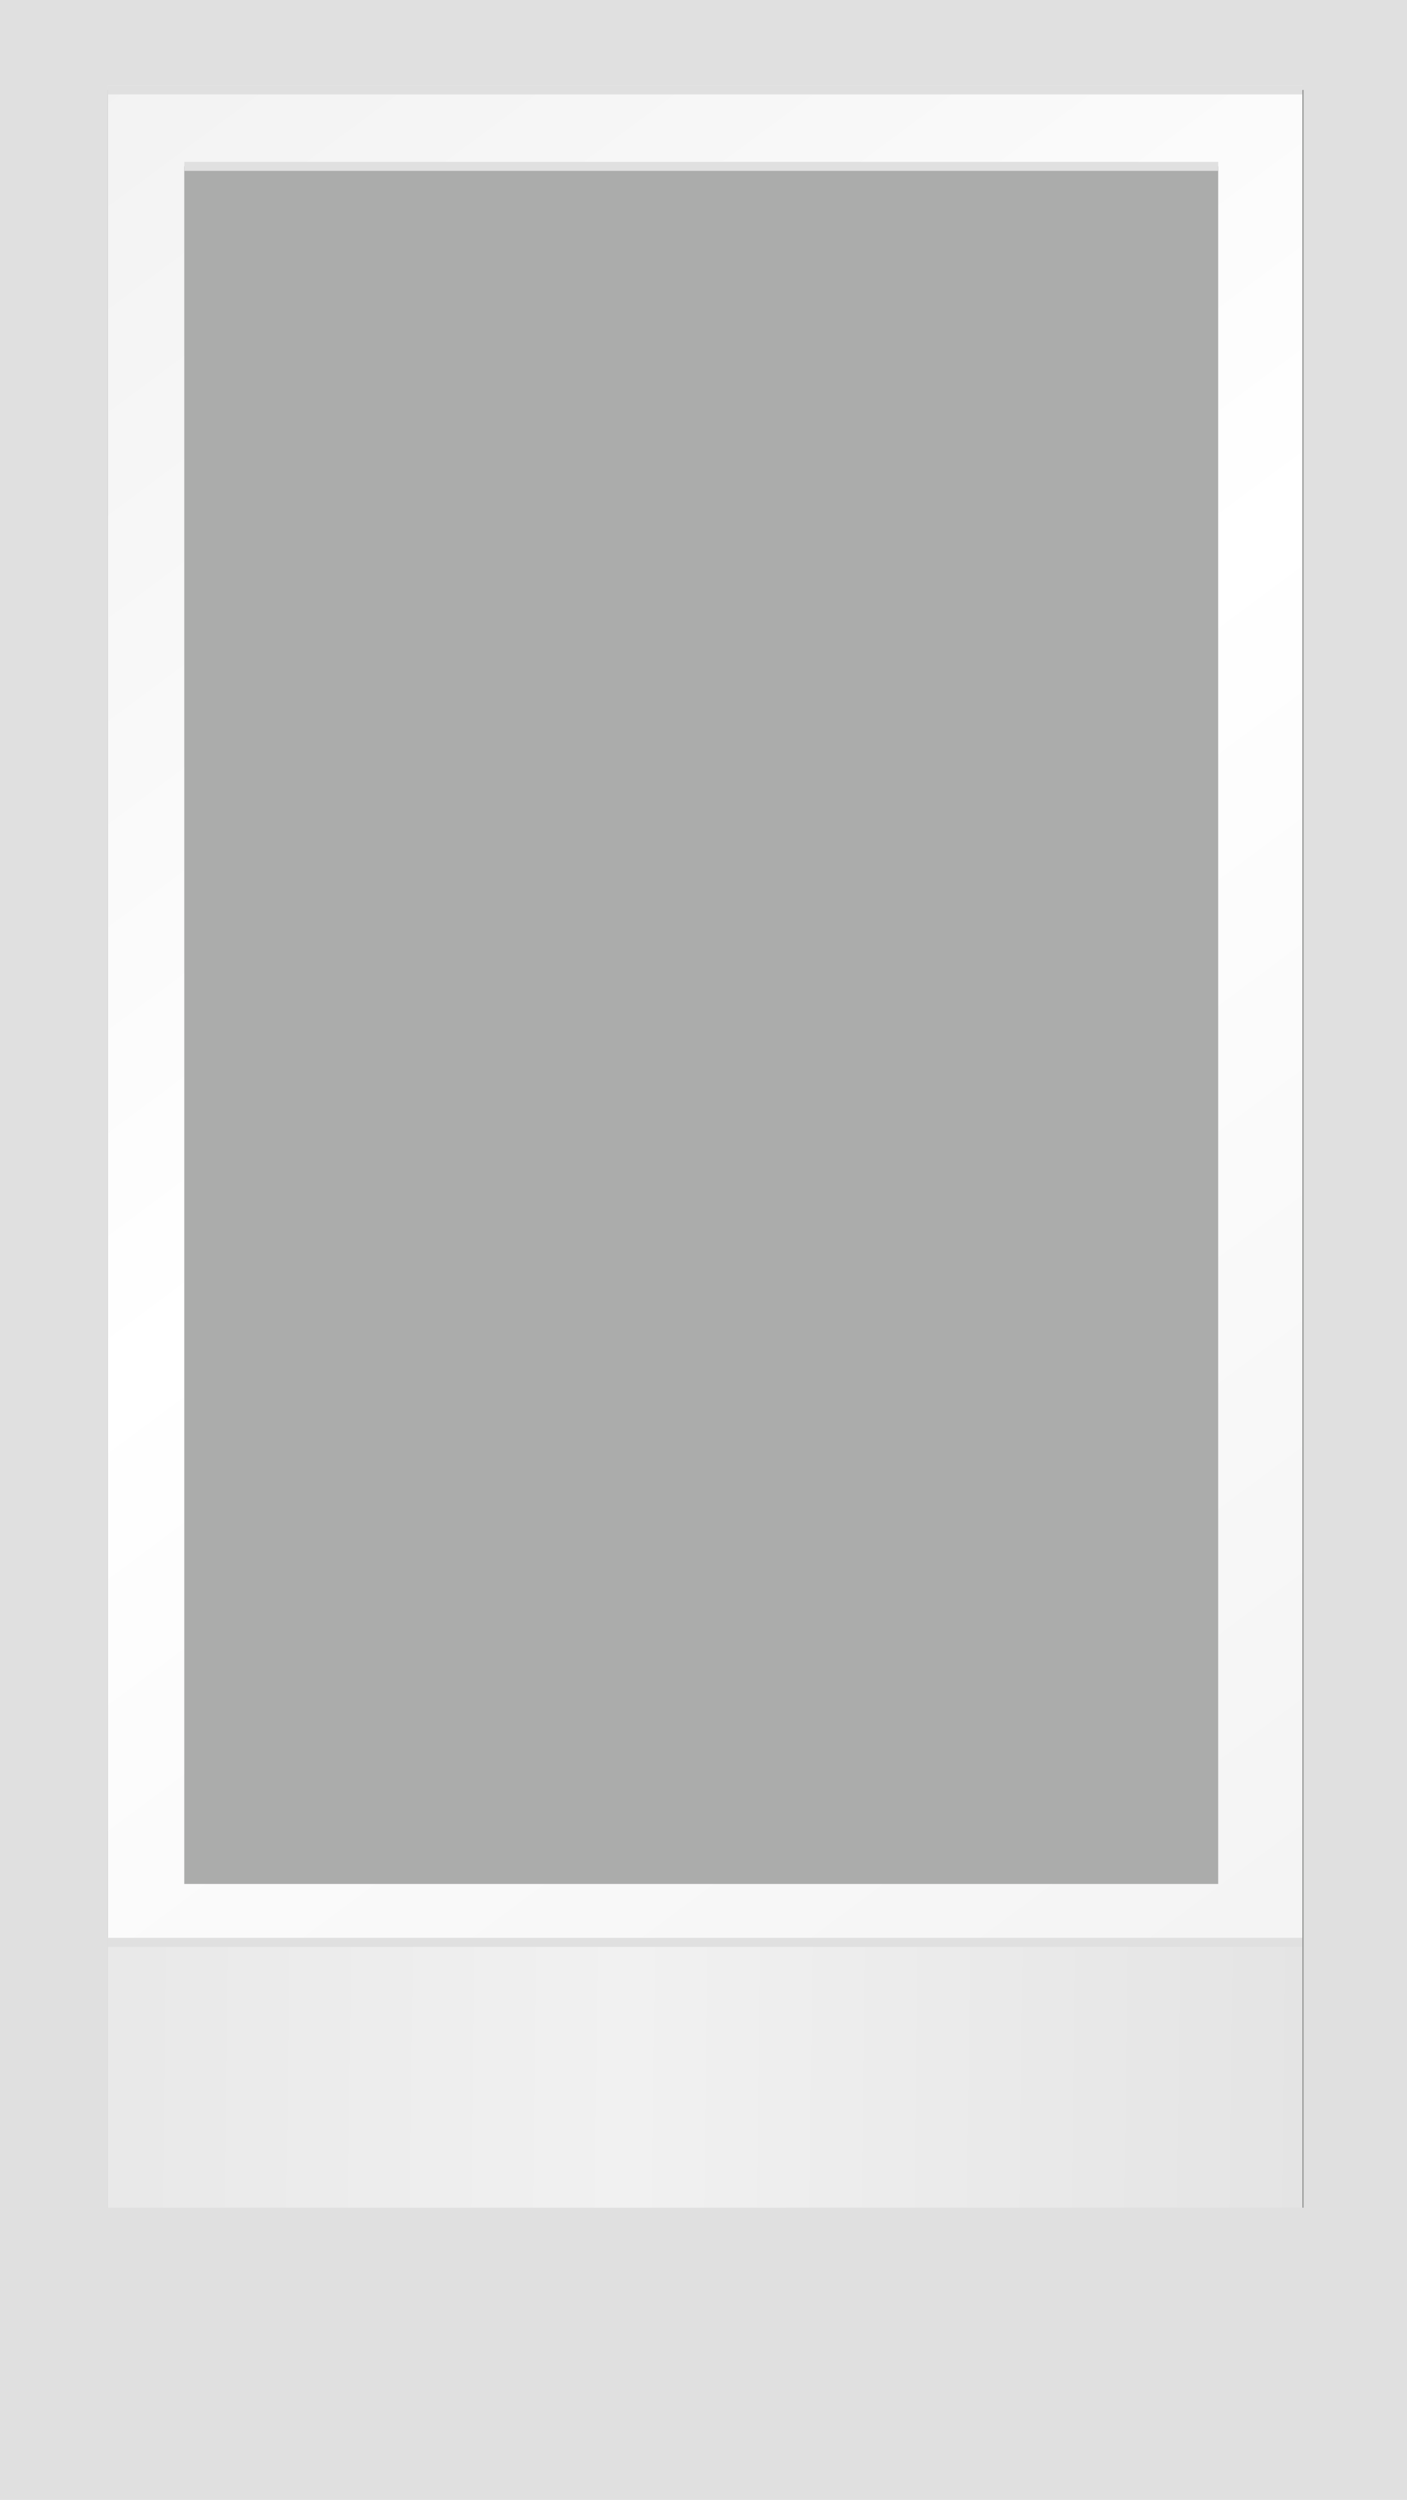 <svg width="313" height="556" viewBox="0 0 313 556" fill="none" xmlns="http://www.w3.org/2000/svg">
<path fill-rule="evenodd" clip-rule="evenodd" d="M313 0H0V556H313V0ZM273 36H41V422H273V36Z" fill="#E0E0E0"/>
<g filter="url(#filter0_d_382_2399)">
<rect opacity="0.4" x="24" y="20" width="266" height="471" fill="#2E302D"/>
<path fill-rule="evenodd" clip-rule="evenodd" d="M289.712 19H24V491H289.712V19ZM271 37H41V419H271V37Z" fill="url(#paint0_linear_382_2399)"/>
<rect x="24" y="431" width="265.712" height="60" fill="url(#paint1_linear_382_2399)"/>
<rect x="24" y="431" width="265.712" height="2" fill="#E0E0E0"/>
<rect x="24" y="19" width="265.712" height="2" fill="#E0E0E0"/>
<rect x="41" y="36" width="230" height="2" fill="#E0E0E0"/>
</g>
<defs>
<filter id="filter0_d_382_2399" x="12" y="7" width="290" height="496" filterUnits="userSpaceOnUse" color-interpolation-filters="sRGB">
<feFlood flood-opacity="0" result="BackgroundImageFix"/>
<feColorMatrix in="SourceAlpha" type="matrix" values="0 0 0 0 0 0 0 0 0 0 0 0 0 0 0 0 0 0 127 0" result="hardAlpha"/>
<feOffset/>
<feGaussianBlur stdDeviation="6"/>
<feComposite in2="hardAlpha" operator="out"/>
<feColorMatrix type="matrix" values="0 0 0 0 0 0 0 0 0 0 0 0 0 0 0 0 0 0 0.2 0"/>
<feBlend mode="normal" in2="BackgroundImageFix" result="effect1_dropShadow_382_2399"/>
<feBlend mode="normal" in="SourceGraphic" in2="effect1_dropShadow_382_2399" result="shape"/>
</filter>
<linearGradient id="paint0_linear_382_2399" x1="352.5" y1="457" x2="11.5" y2="-2" gradientUnits="userSpaceOnUse">
<stop stop-color="#F1F1F1"/>
<stop offset="0.55" stop-color="white"/>
<stop offset="1" stop-color="#F1F1F1"/>
</linearGradient>
<linearGradient id="paint1_linear_382_2399" x1="-121" y1="454" x2="361.5" y2="460" gradientUnits="userSpaceOnUse">
<stop stop-color="#DEDEDE"/>
<stop offset="0.54" stop-color="#F1F1F1"/>
<stop offset="1" stop-color="#DEDEDE"/>
</linearGradient>
</defs>
</svg>
